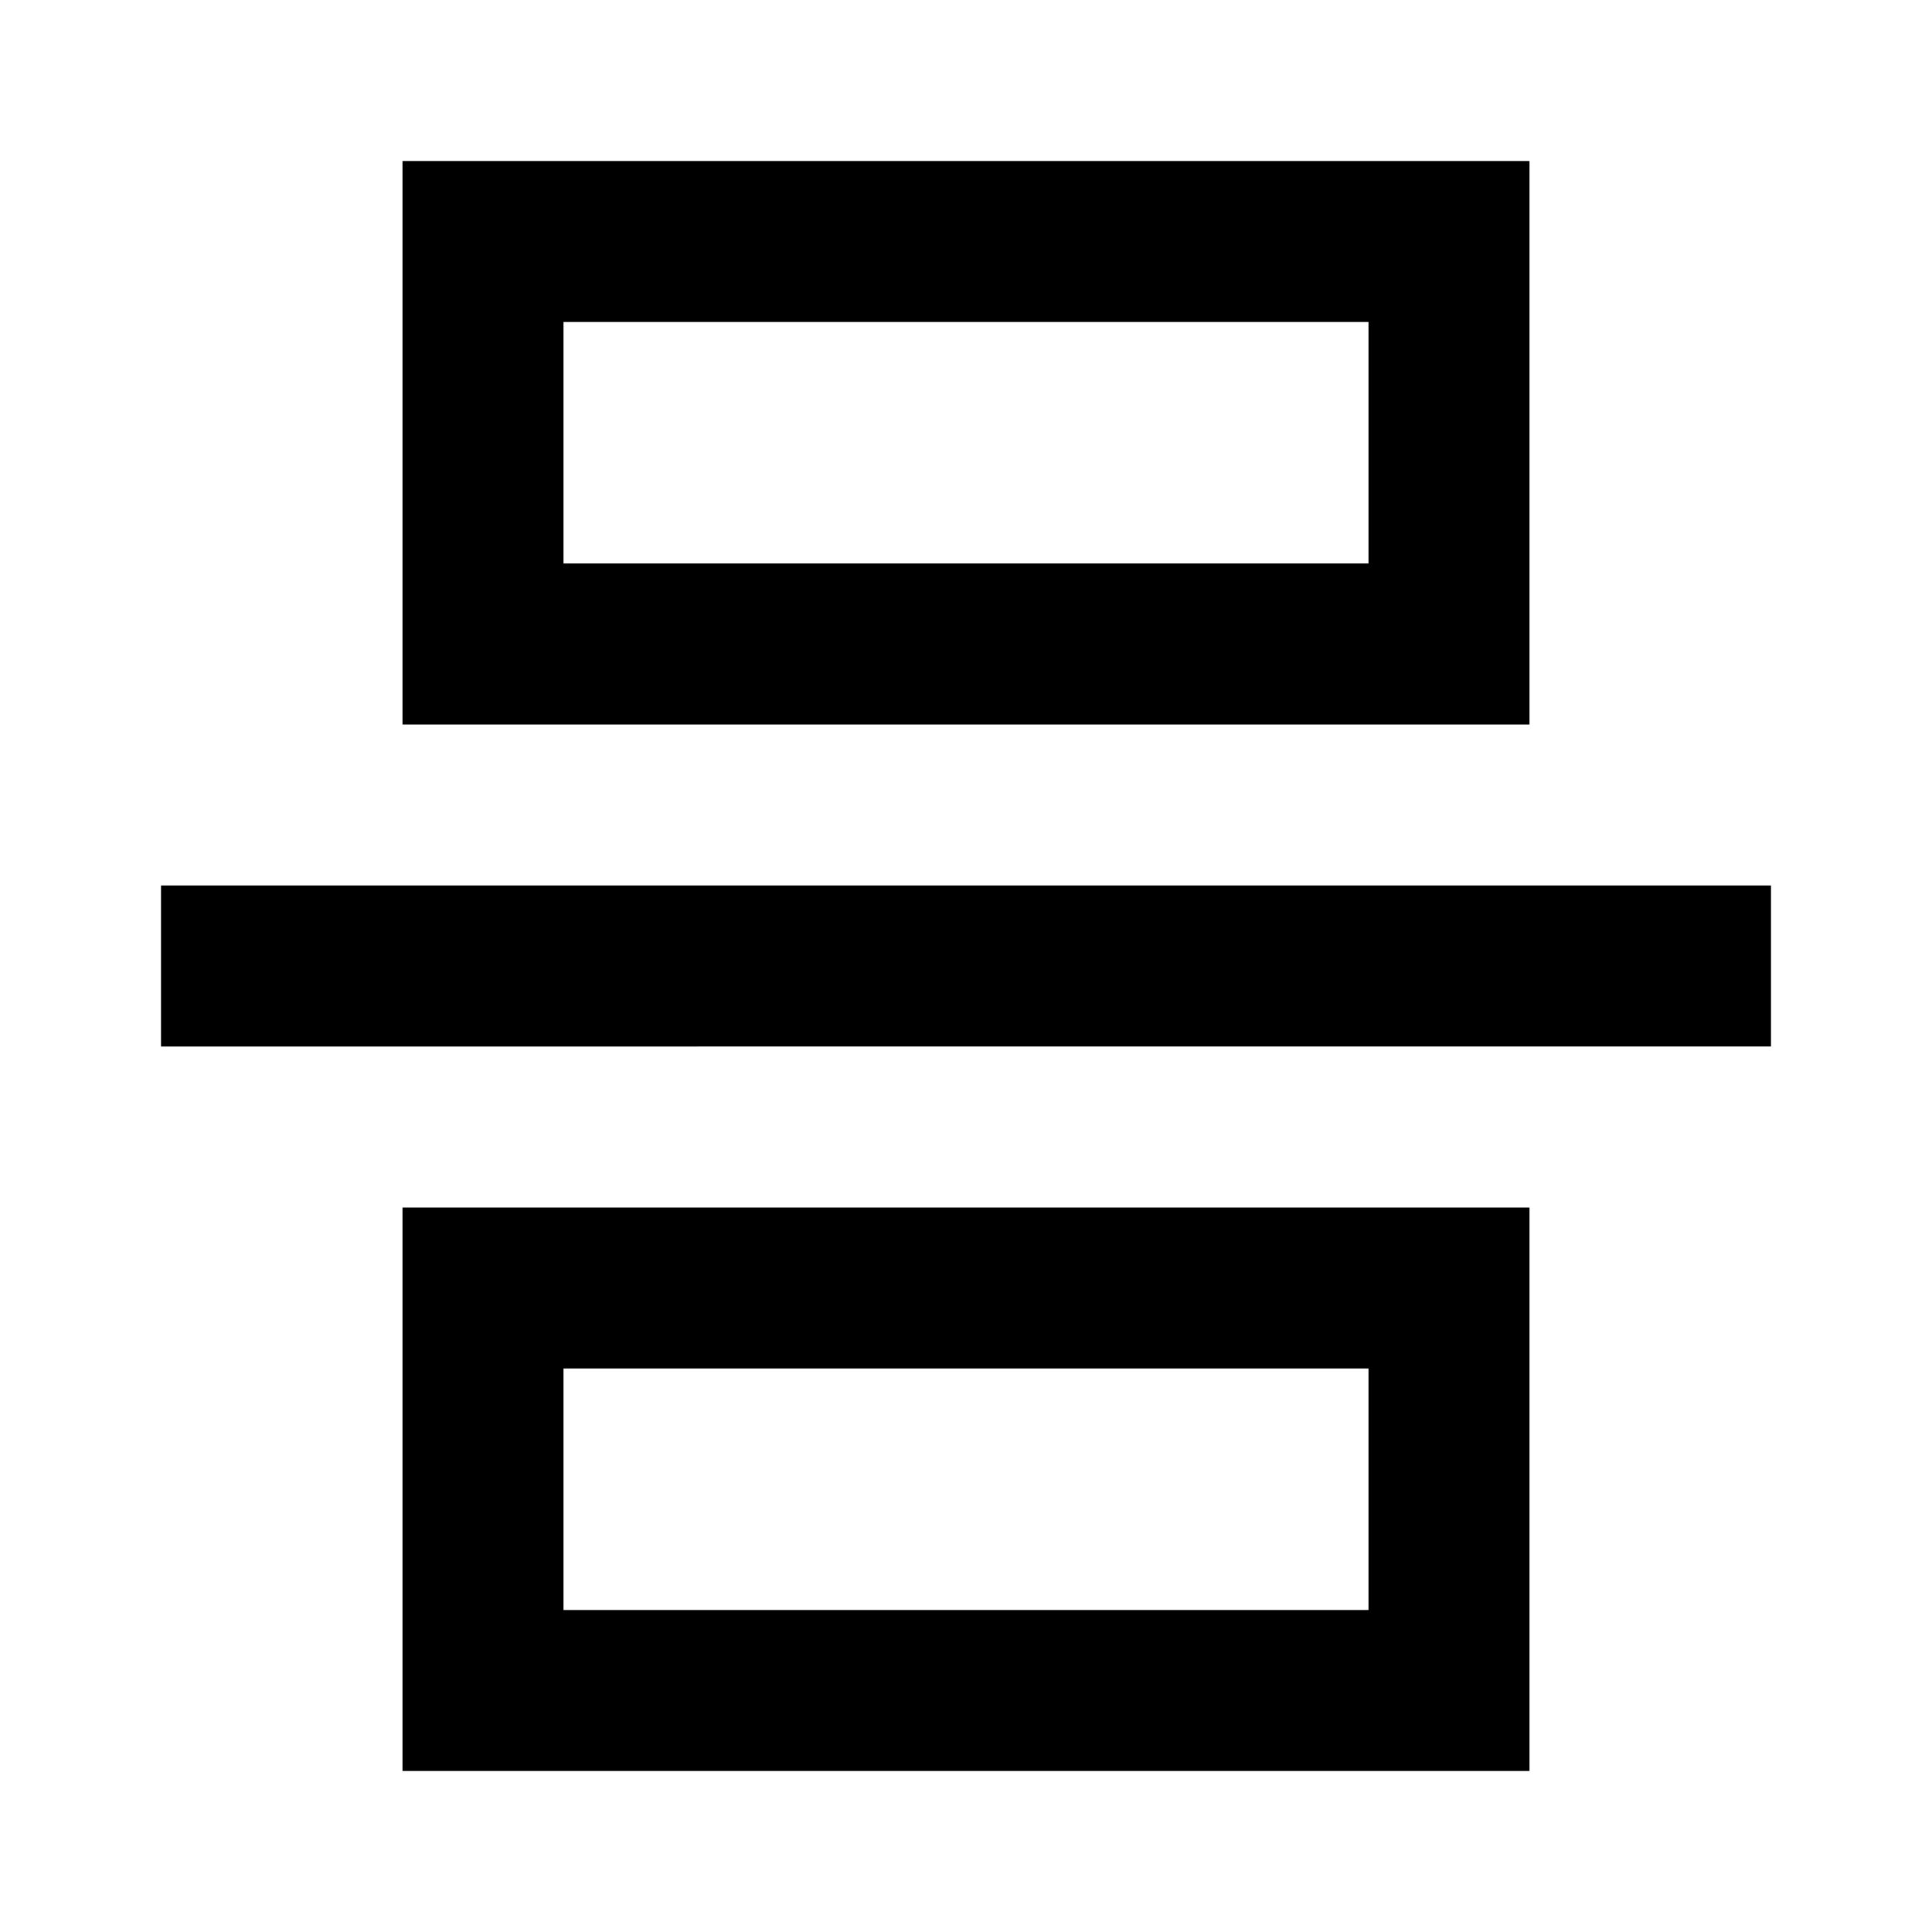 <svg xmlns="http://www.w3.org/2000/svg" xmlns:xlink="http://www.w3.org/1999/xlink" width="24" height="24" viewBox="0 0 24 24"><path fill="currentColor" d="M5 2h14v7H5zm2 2v3h10V4zm-5 7h20v2H2zm3 4h14v7H5zm2 2v3h10v-3z"/></svg>